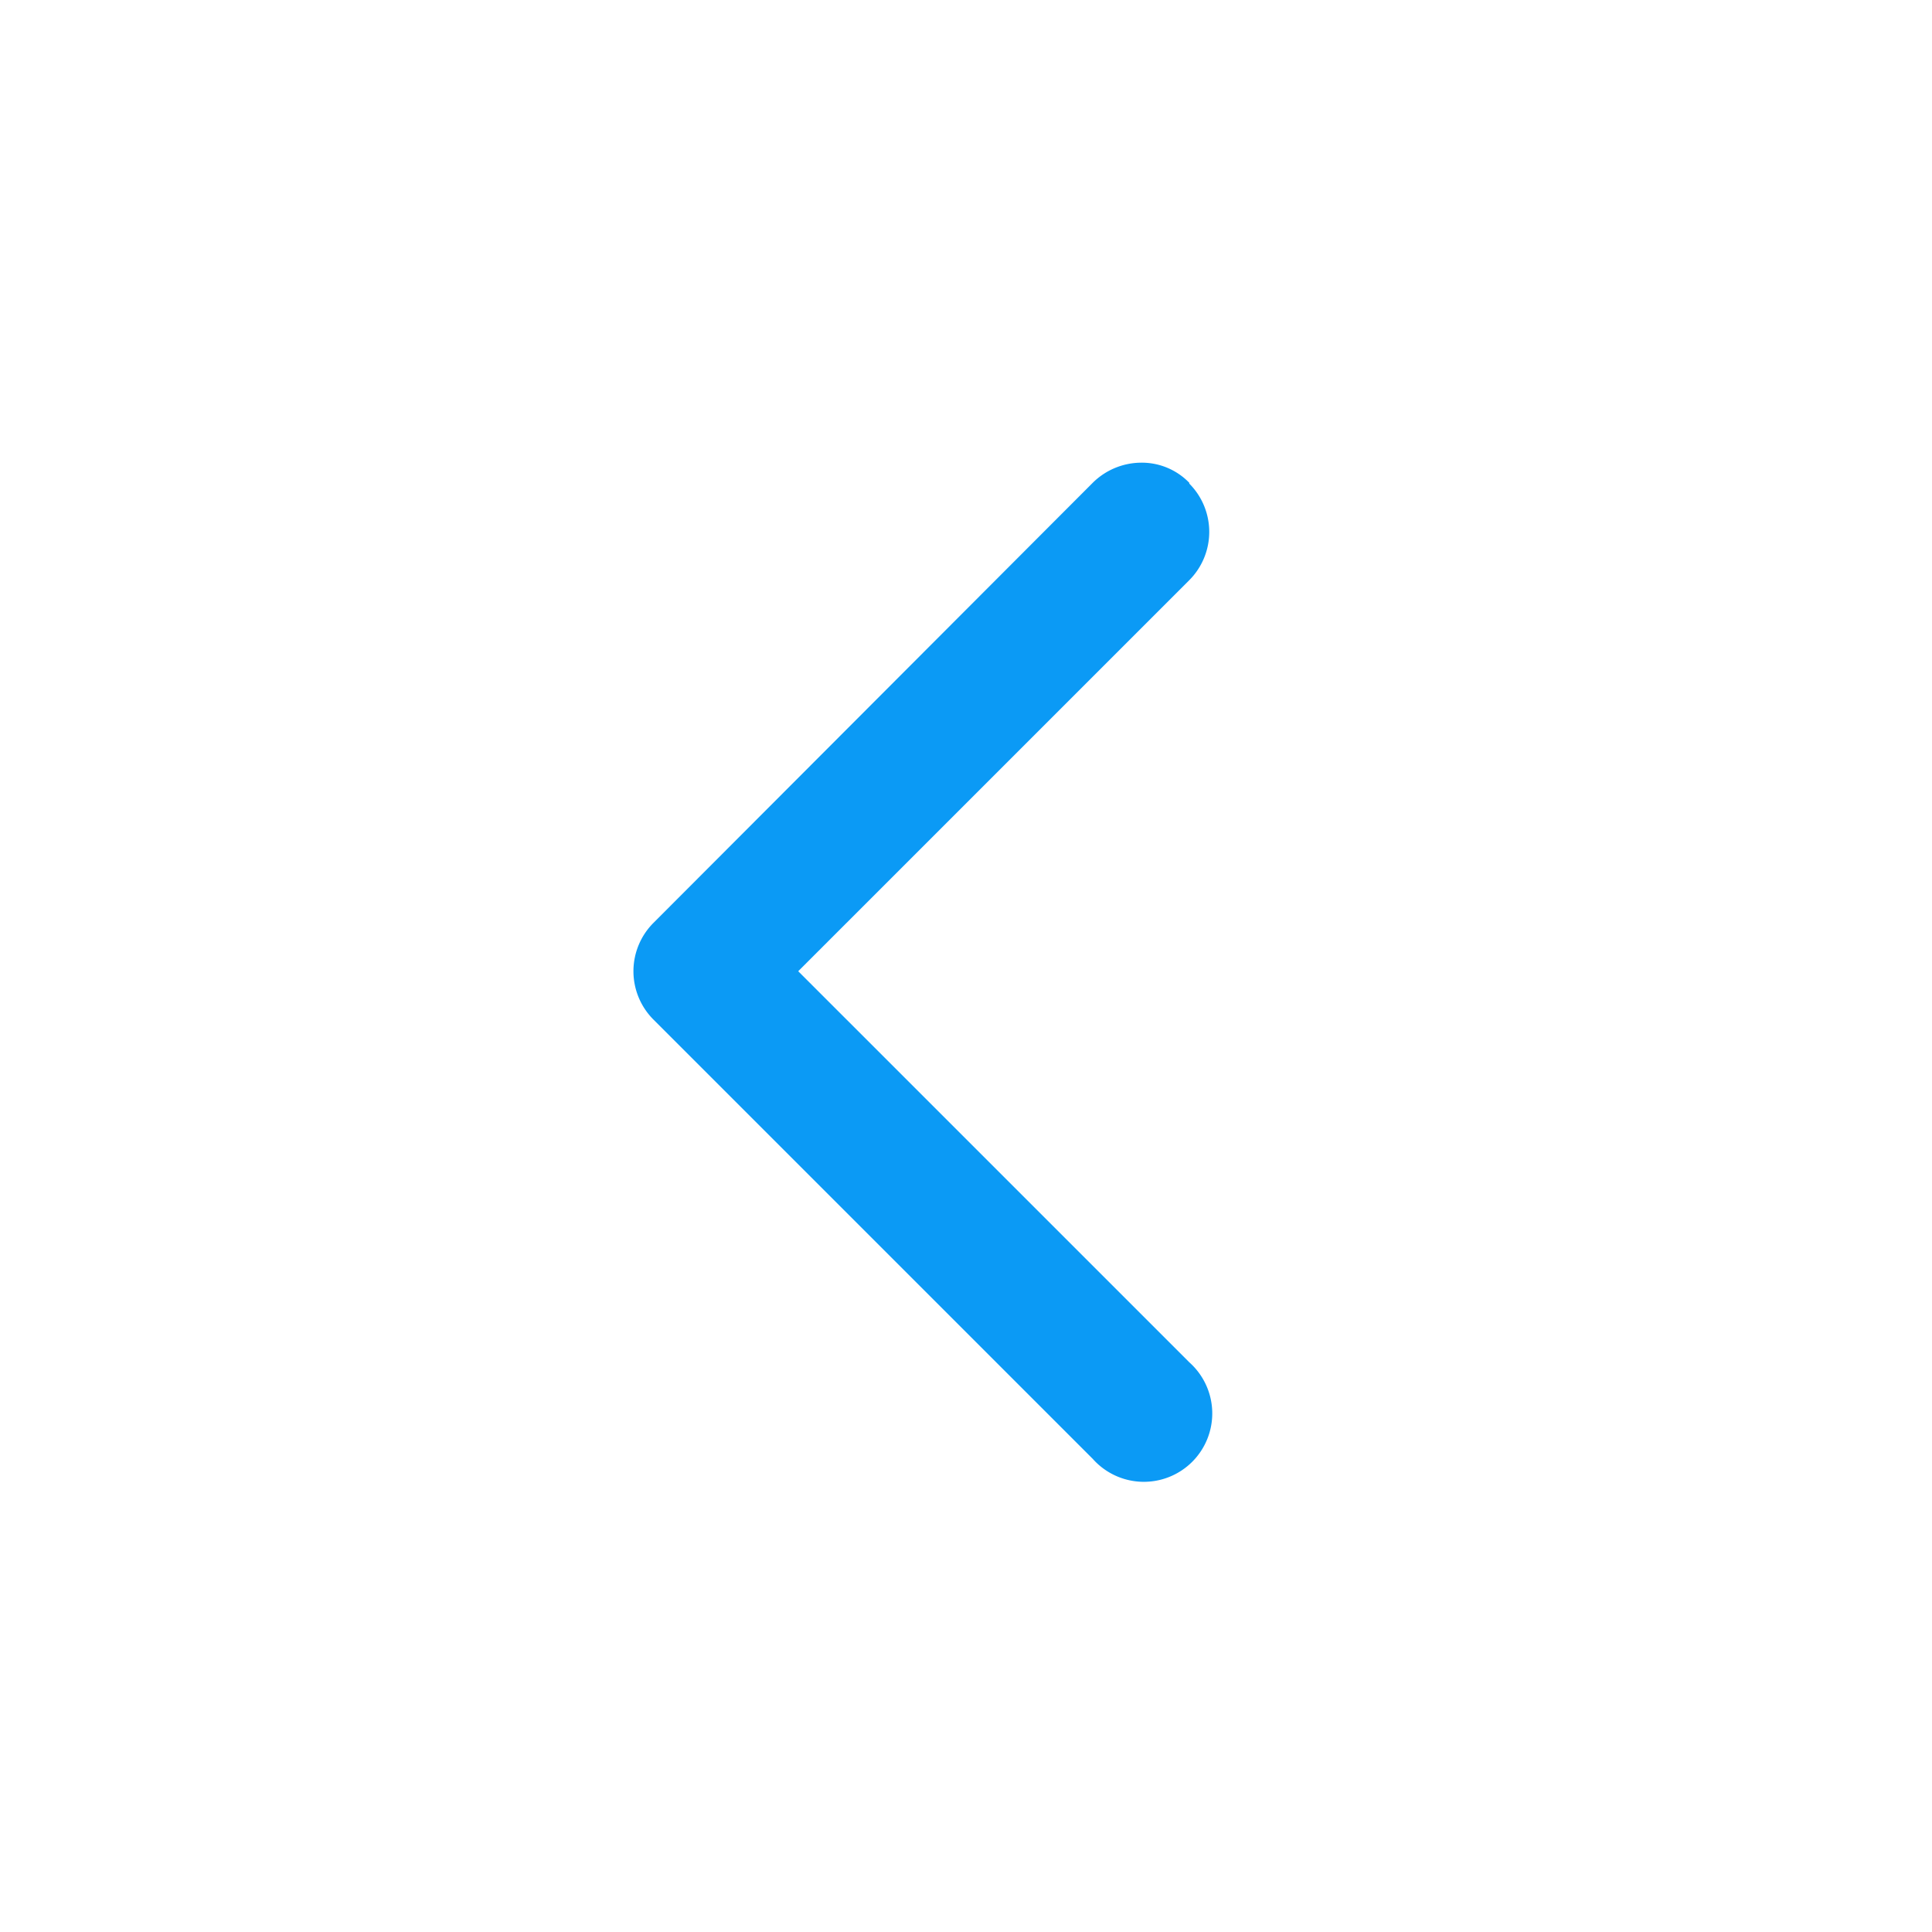 <svg xmlns="http://www.w3.org/2000/svg" viewBox="0 0 24.01 24.01"><defs><style>.cls-2{fill:none;}.cls-1{fill:#0B9AF5;}</style></defs><title>left</title><g id="Layer_2" data-name="Layer 2"><g id="Layer_1-2" data-name="Layer 1"><g><path class="cls-2" d="M12,0A12,12,0,1,0,24,12,12,12,0,0,0,12,0Zm0,22.32A10.31,10.31,0,1,1,22.32,12,10.33,10.33,0,0,1,12,22.32Zm0,0"/><path class="cls-1" d="M14.78,6a.82.82,0,0,0-.6-.25.86.86,0,0,0-.6.25L8.12,11.47a.85.85,0,0,0,0,1.2l5.46,5.46a.85.85,0,1,0,1.2-1.2L9.92,12.07l4.86-4.86a.85.85,0,0,0,0-1.2Zm0,0"/></g></g></g></svg>
